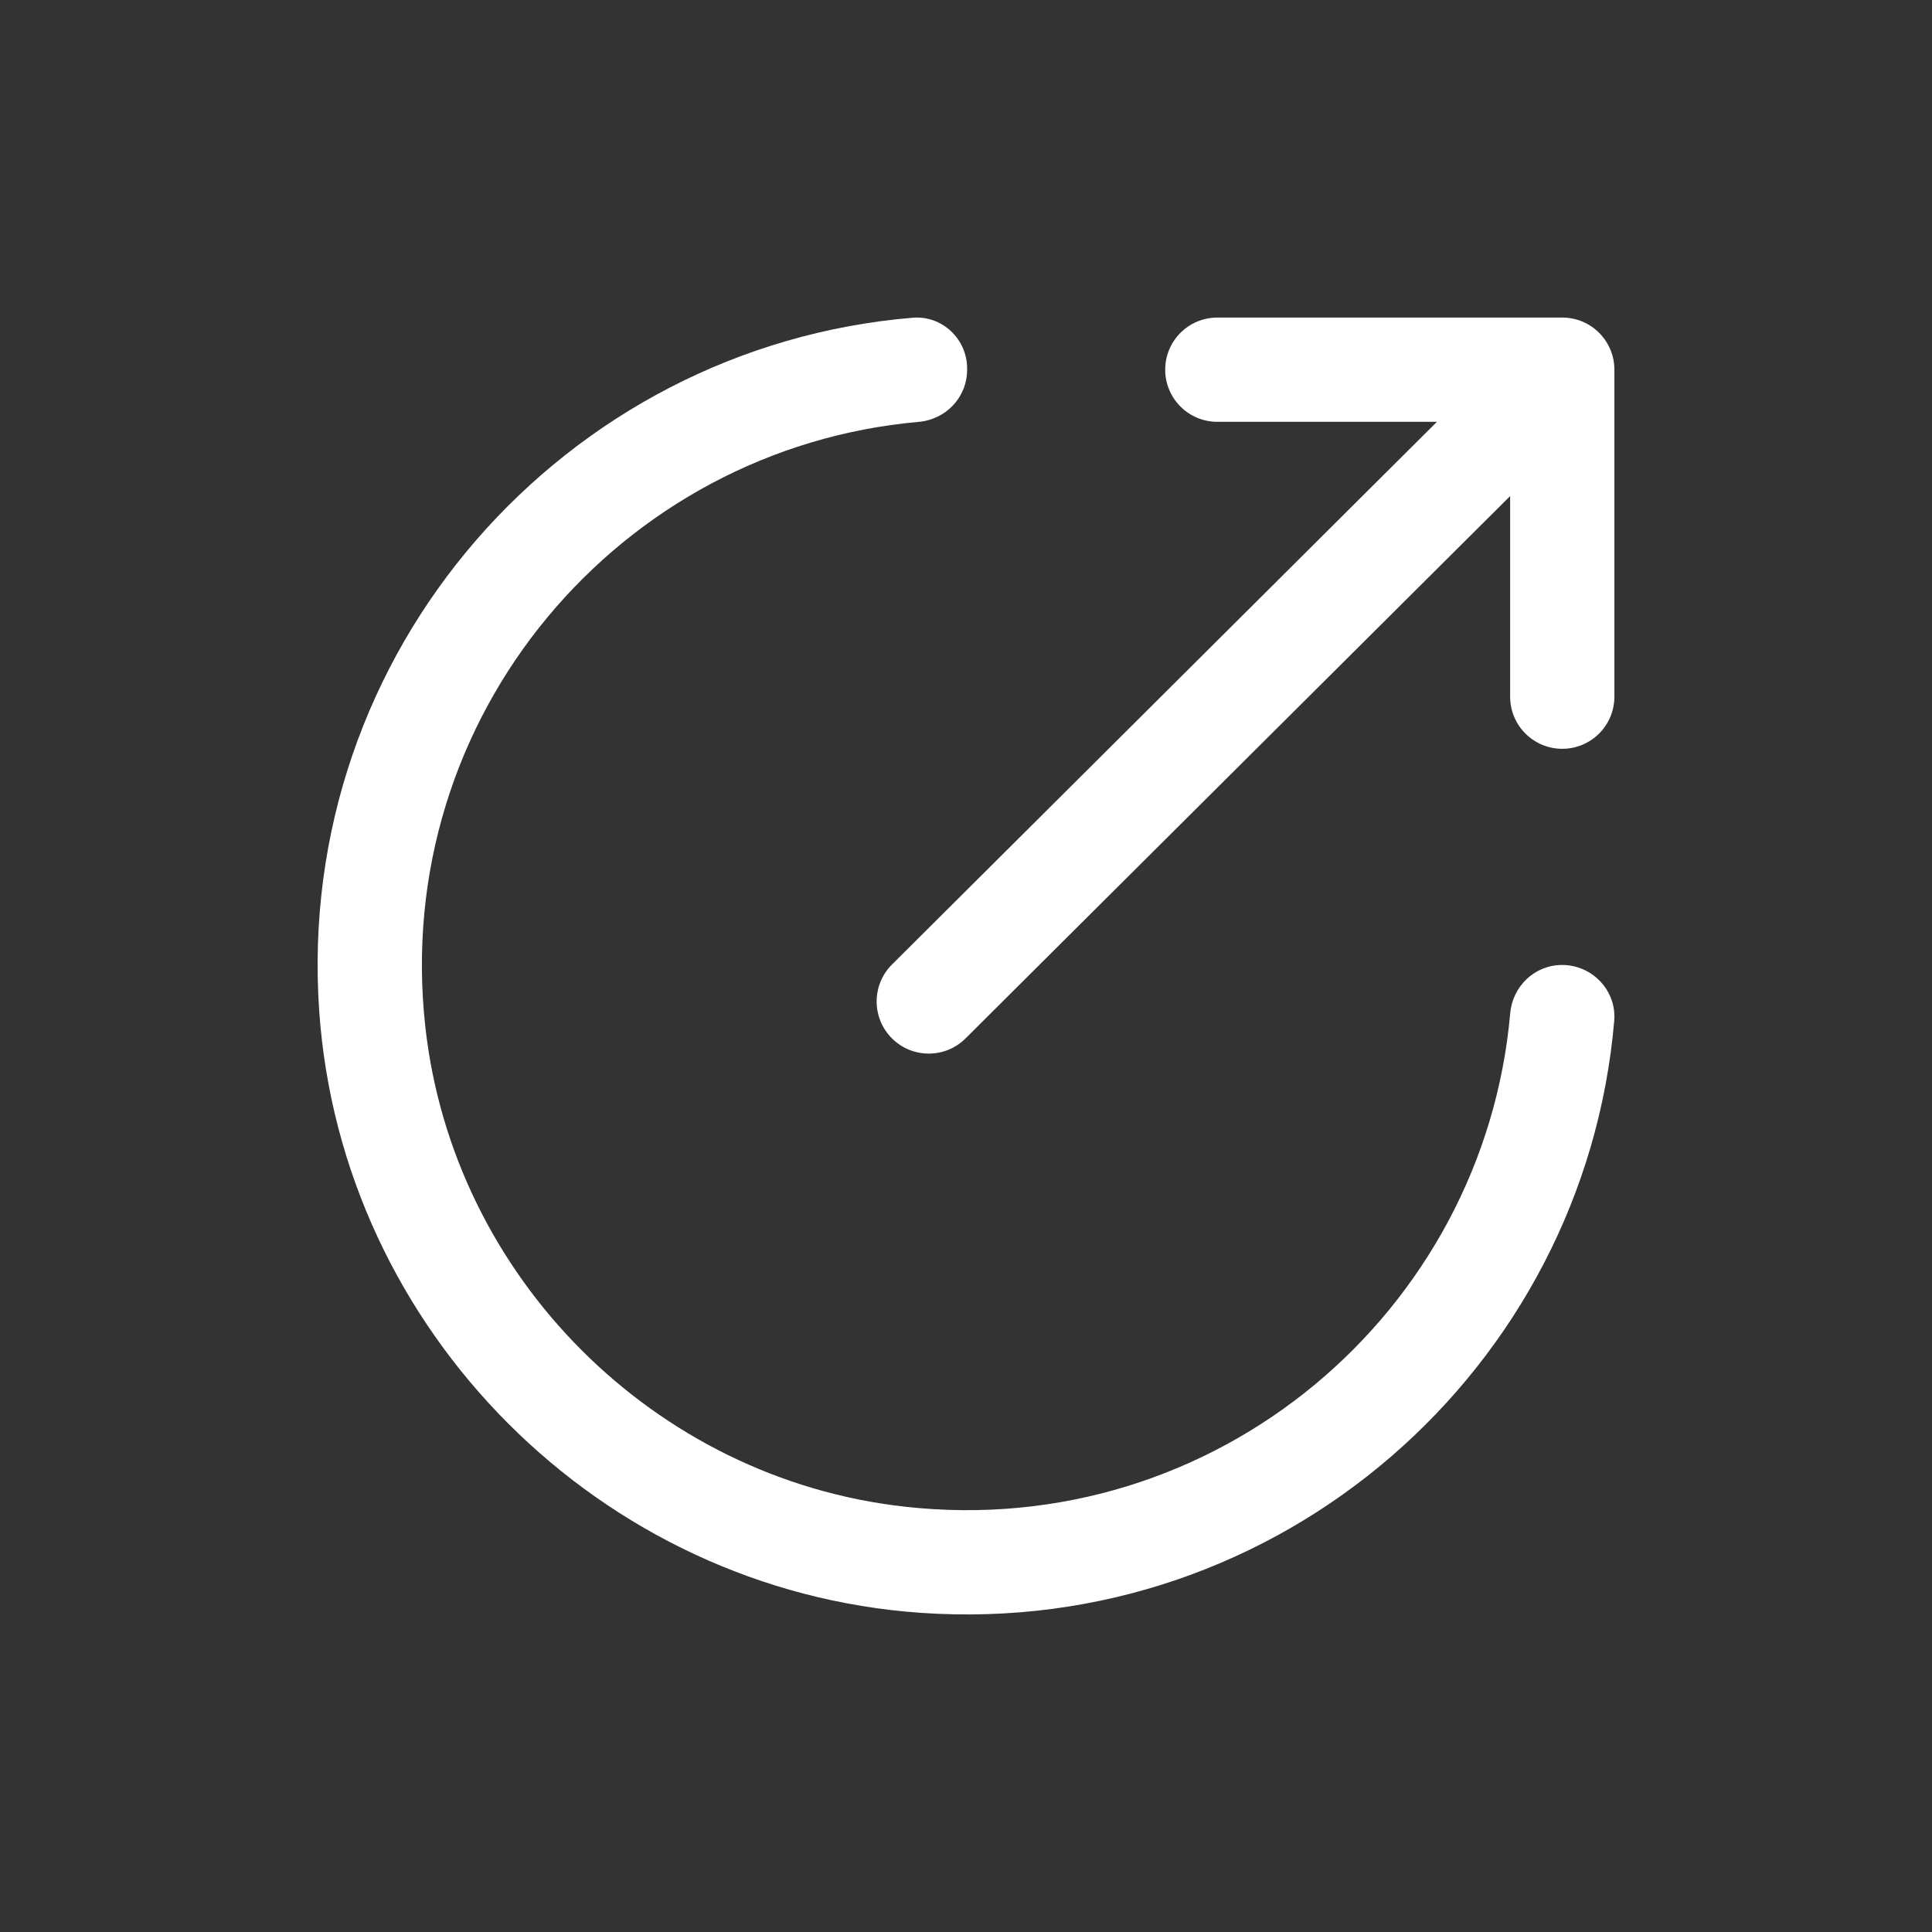 <?xml version="1.0" standalone="no"?><!DOCTYPE svg PUBLIC "-//W3C//DTD SVG 1.1//EN" "http://www.w3.org/Graphics/SVG/1.1/DTD/svg11.dtd"><svg t="1601201677748" class="icon" viewBox="0 0 1024 1024" version="1.1" xmlns="http://www.w3.org/2000/svg" p-id="11254" xmlns:xlink="http://www.w3.org/1999/xlink" width="200" height="200"><rect x="0" y="0" width="1024" height="1024" fill="#333333" stroke="none"/><defs><style type="text/css"></style></defs><path d="M487.98 854.83C318.41 842.98 181.05 705.62 169.2 536.04 155.85 345 299.41 183.75 483.77 168.4c15.54-1.29 28.82 11.27 28.82 26.87v0.69c0 14.62-11.22 26.37-25.64 27.64-158.02 13.96-279.92 155.65-261.49 320.88 14.79 132.57 121.53 239.31 254.1 254.1 165.23 18.43 306.92-103.47 320.88-261.49 1.27-14.43 13.02-25.64 27.51-25.64 16.04 0 28.99 13.66 27.62 29.64-15.77 183.96-176.83 327.07-367.59 313.74z" p-id="11255" fill="#ffffff"></path><path d="M828.03 168.31H645.21c-15.26 0-27.63 12.37-27.63 27.63s12.37 27.63 27.63 27.63H761.6L472.54 511.45c-10.68 10.9-10.51 28.39 0.39 39.08 10.9 10.68 28.39 10.51 39.07-0.39l288.4-287.21v106.32c0 15.26 12.37 27.63 27.63 27.63s27.63-12.37 27.63-27.63v-173.3c0-15.27-12.37-27.64-27.63-27.64z" p-id="11256" fill="#ffffff"></path></svg>